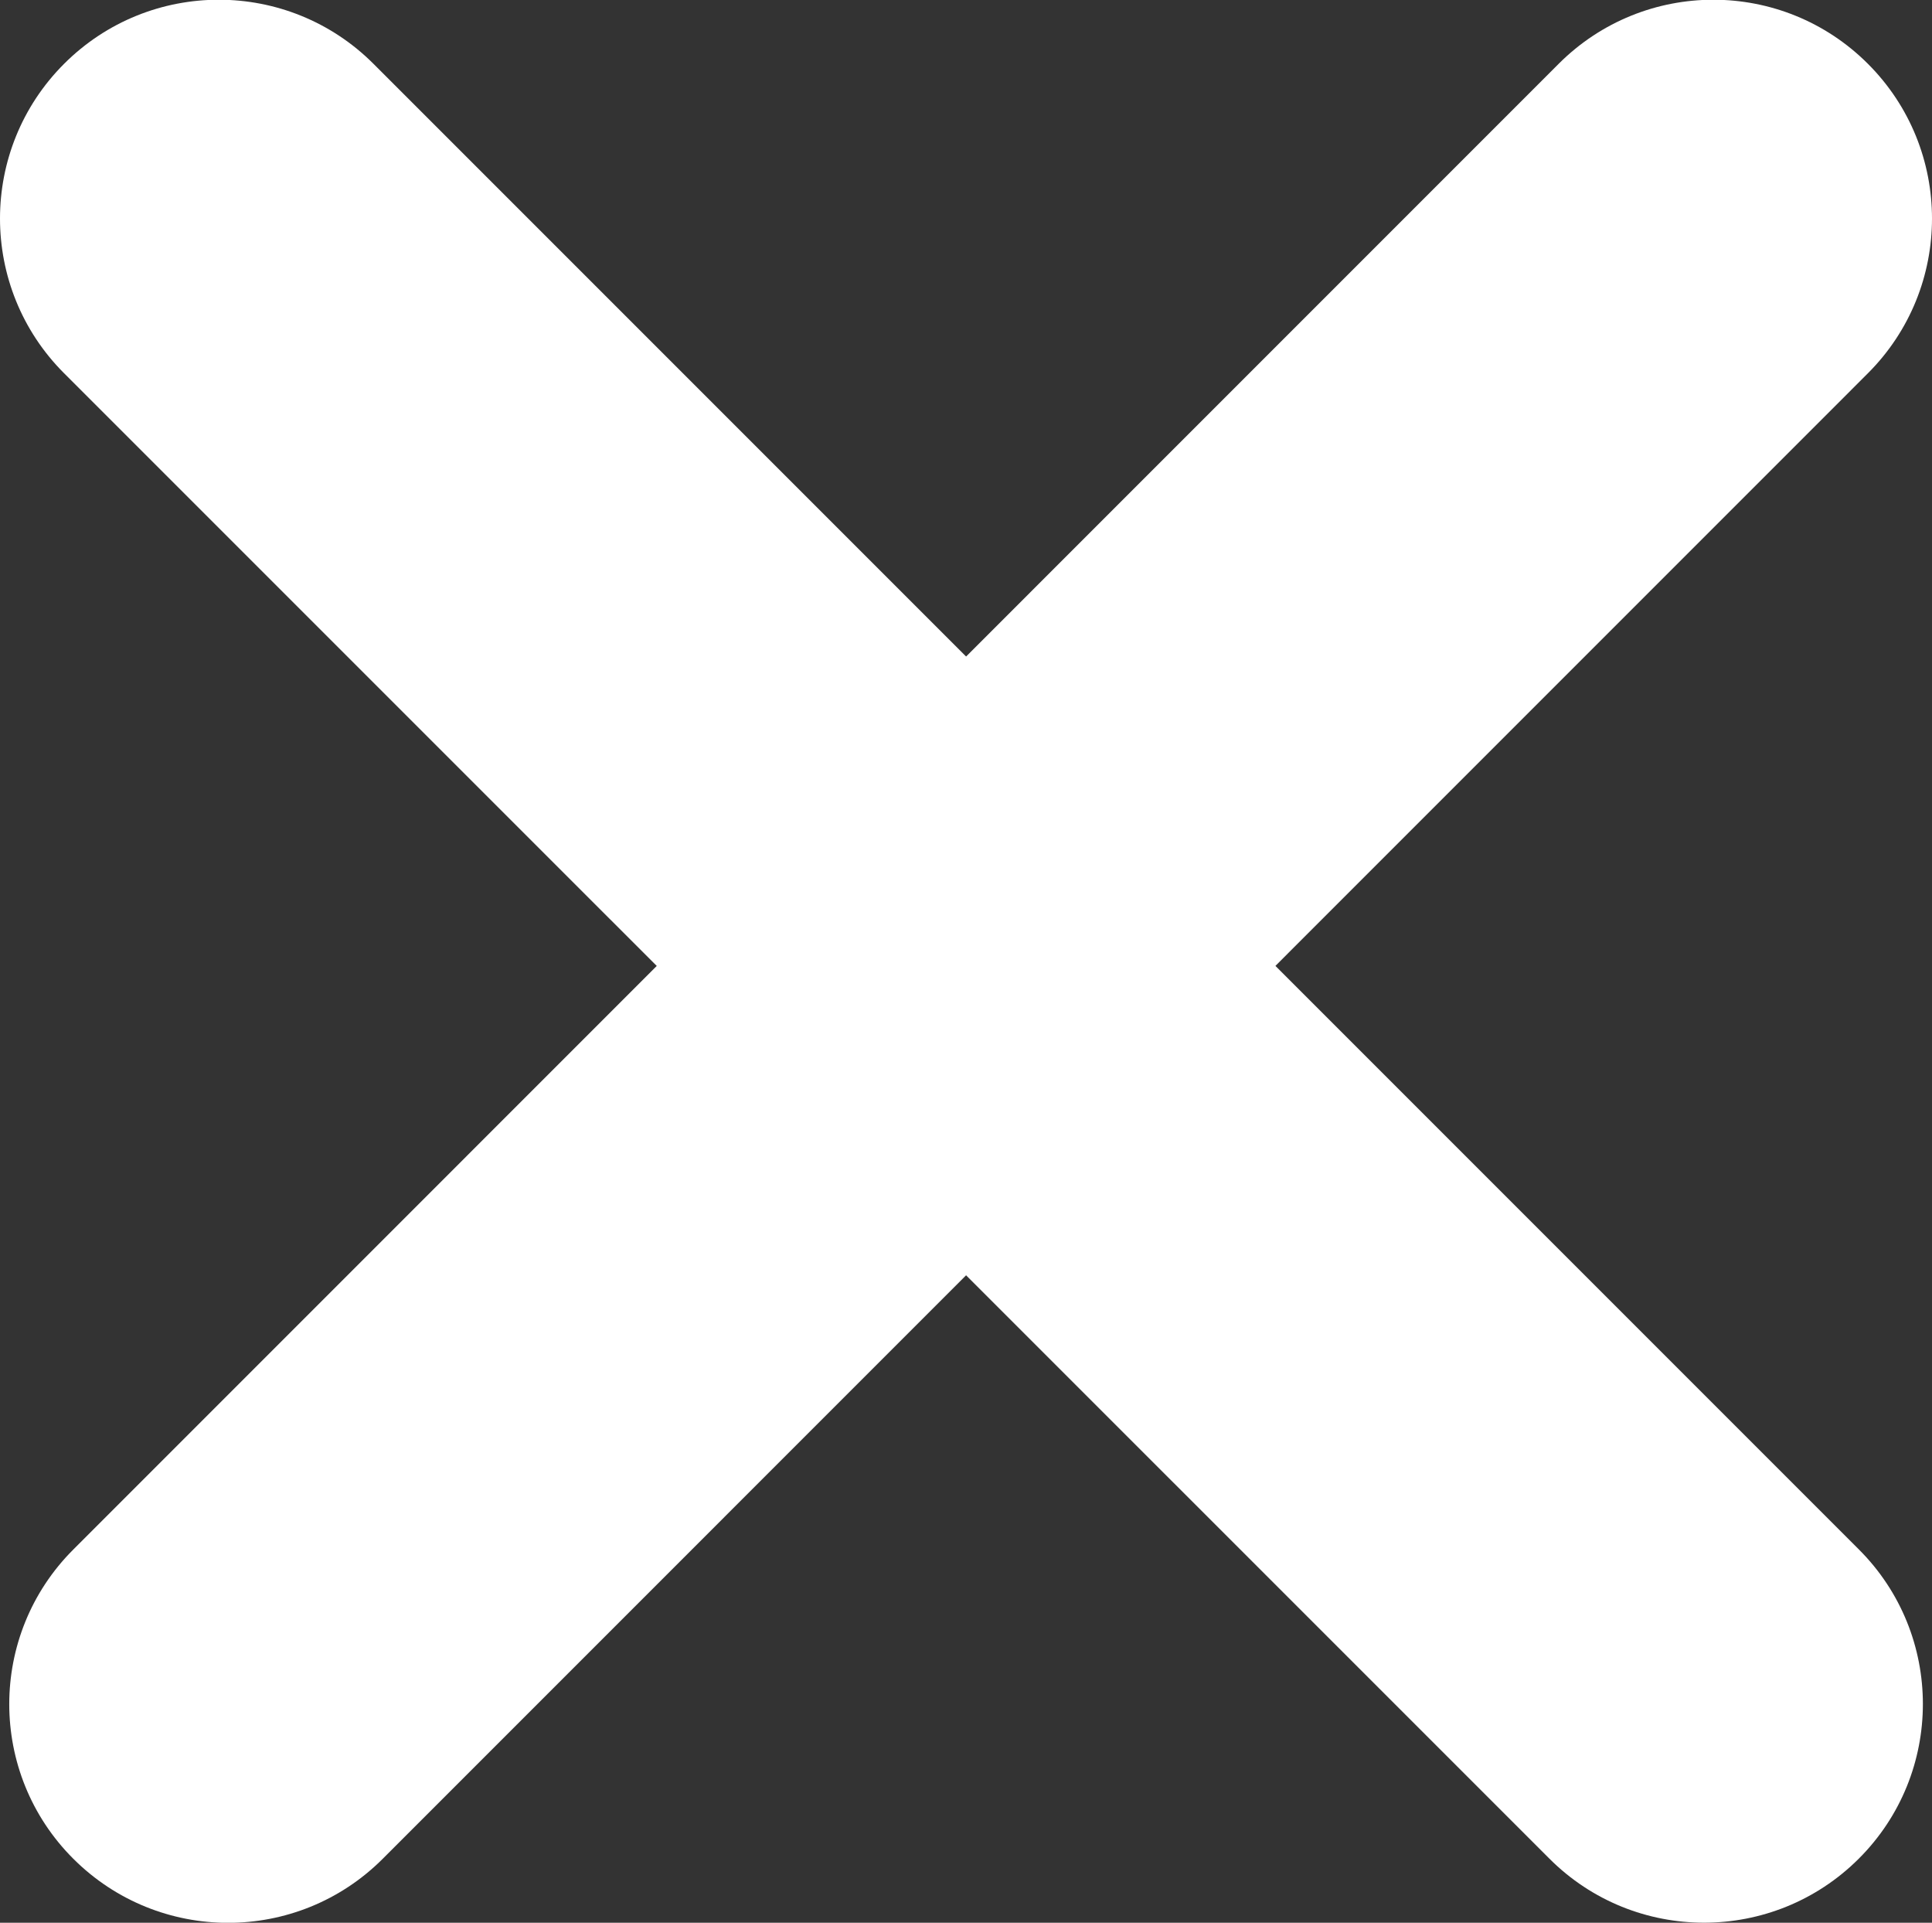 <?xml version="1.0" encoding="utf-8"?>
<!-- Generator: Adobe Illustrator 16.2.0, SVG Export Plug-In . SVG Version: 6.00 Build 0)  -->
<!DOCTYPE svg PUBLIC "-//W3C//DTD SVG 1.1//EN" "http://www.w3.org/Graphics/SVG/1.1/DTD/svg11.dtd">
<svg version="1.1" id="Слой_1" xmlns="http://www.w3.org/2000/svg" xmlns:xlink="http://www.w3.org/1999/xlink" x="0px" y="0px"
	 width="14.2px" height="14.13px" viewBox="0 0 14.2 14.13" enable-background="new 0 0 14.2 14.13" xml:space="preserve">
<rect x="0" y="0" width="14.2" height="14.13" fill="#333333" stroke="none"/>
<path fill-rule="evenodd" clip-rule="evenodd" fill="#FFFFFF" d="M2.745,0.469l10.917,10.917c0.628,0.627,0.628,1.646,0,2.273
	s-1.646,0.628-2.274,0L0.471,2.743c-0.628-0.628-0.628-1.646,0-2.274S2.117-0.159,2.745,0.469z"/>
<path fill-rule="evenodd" clip-rule="evenodd" fill="#FFFFFF" d="M11.456,0.469L0.539,11.387c-0.628,0.627-0.628,1.646,0,2.273
	s1.646,0.628,2.274,0L13.729,2.743c0.628-0.628,0.628-1.646,0-2.274S12.084-0.159,11.456,0.469z"/>
</svg>
